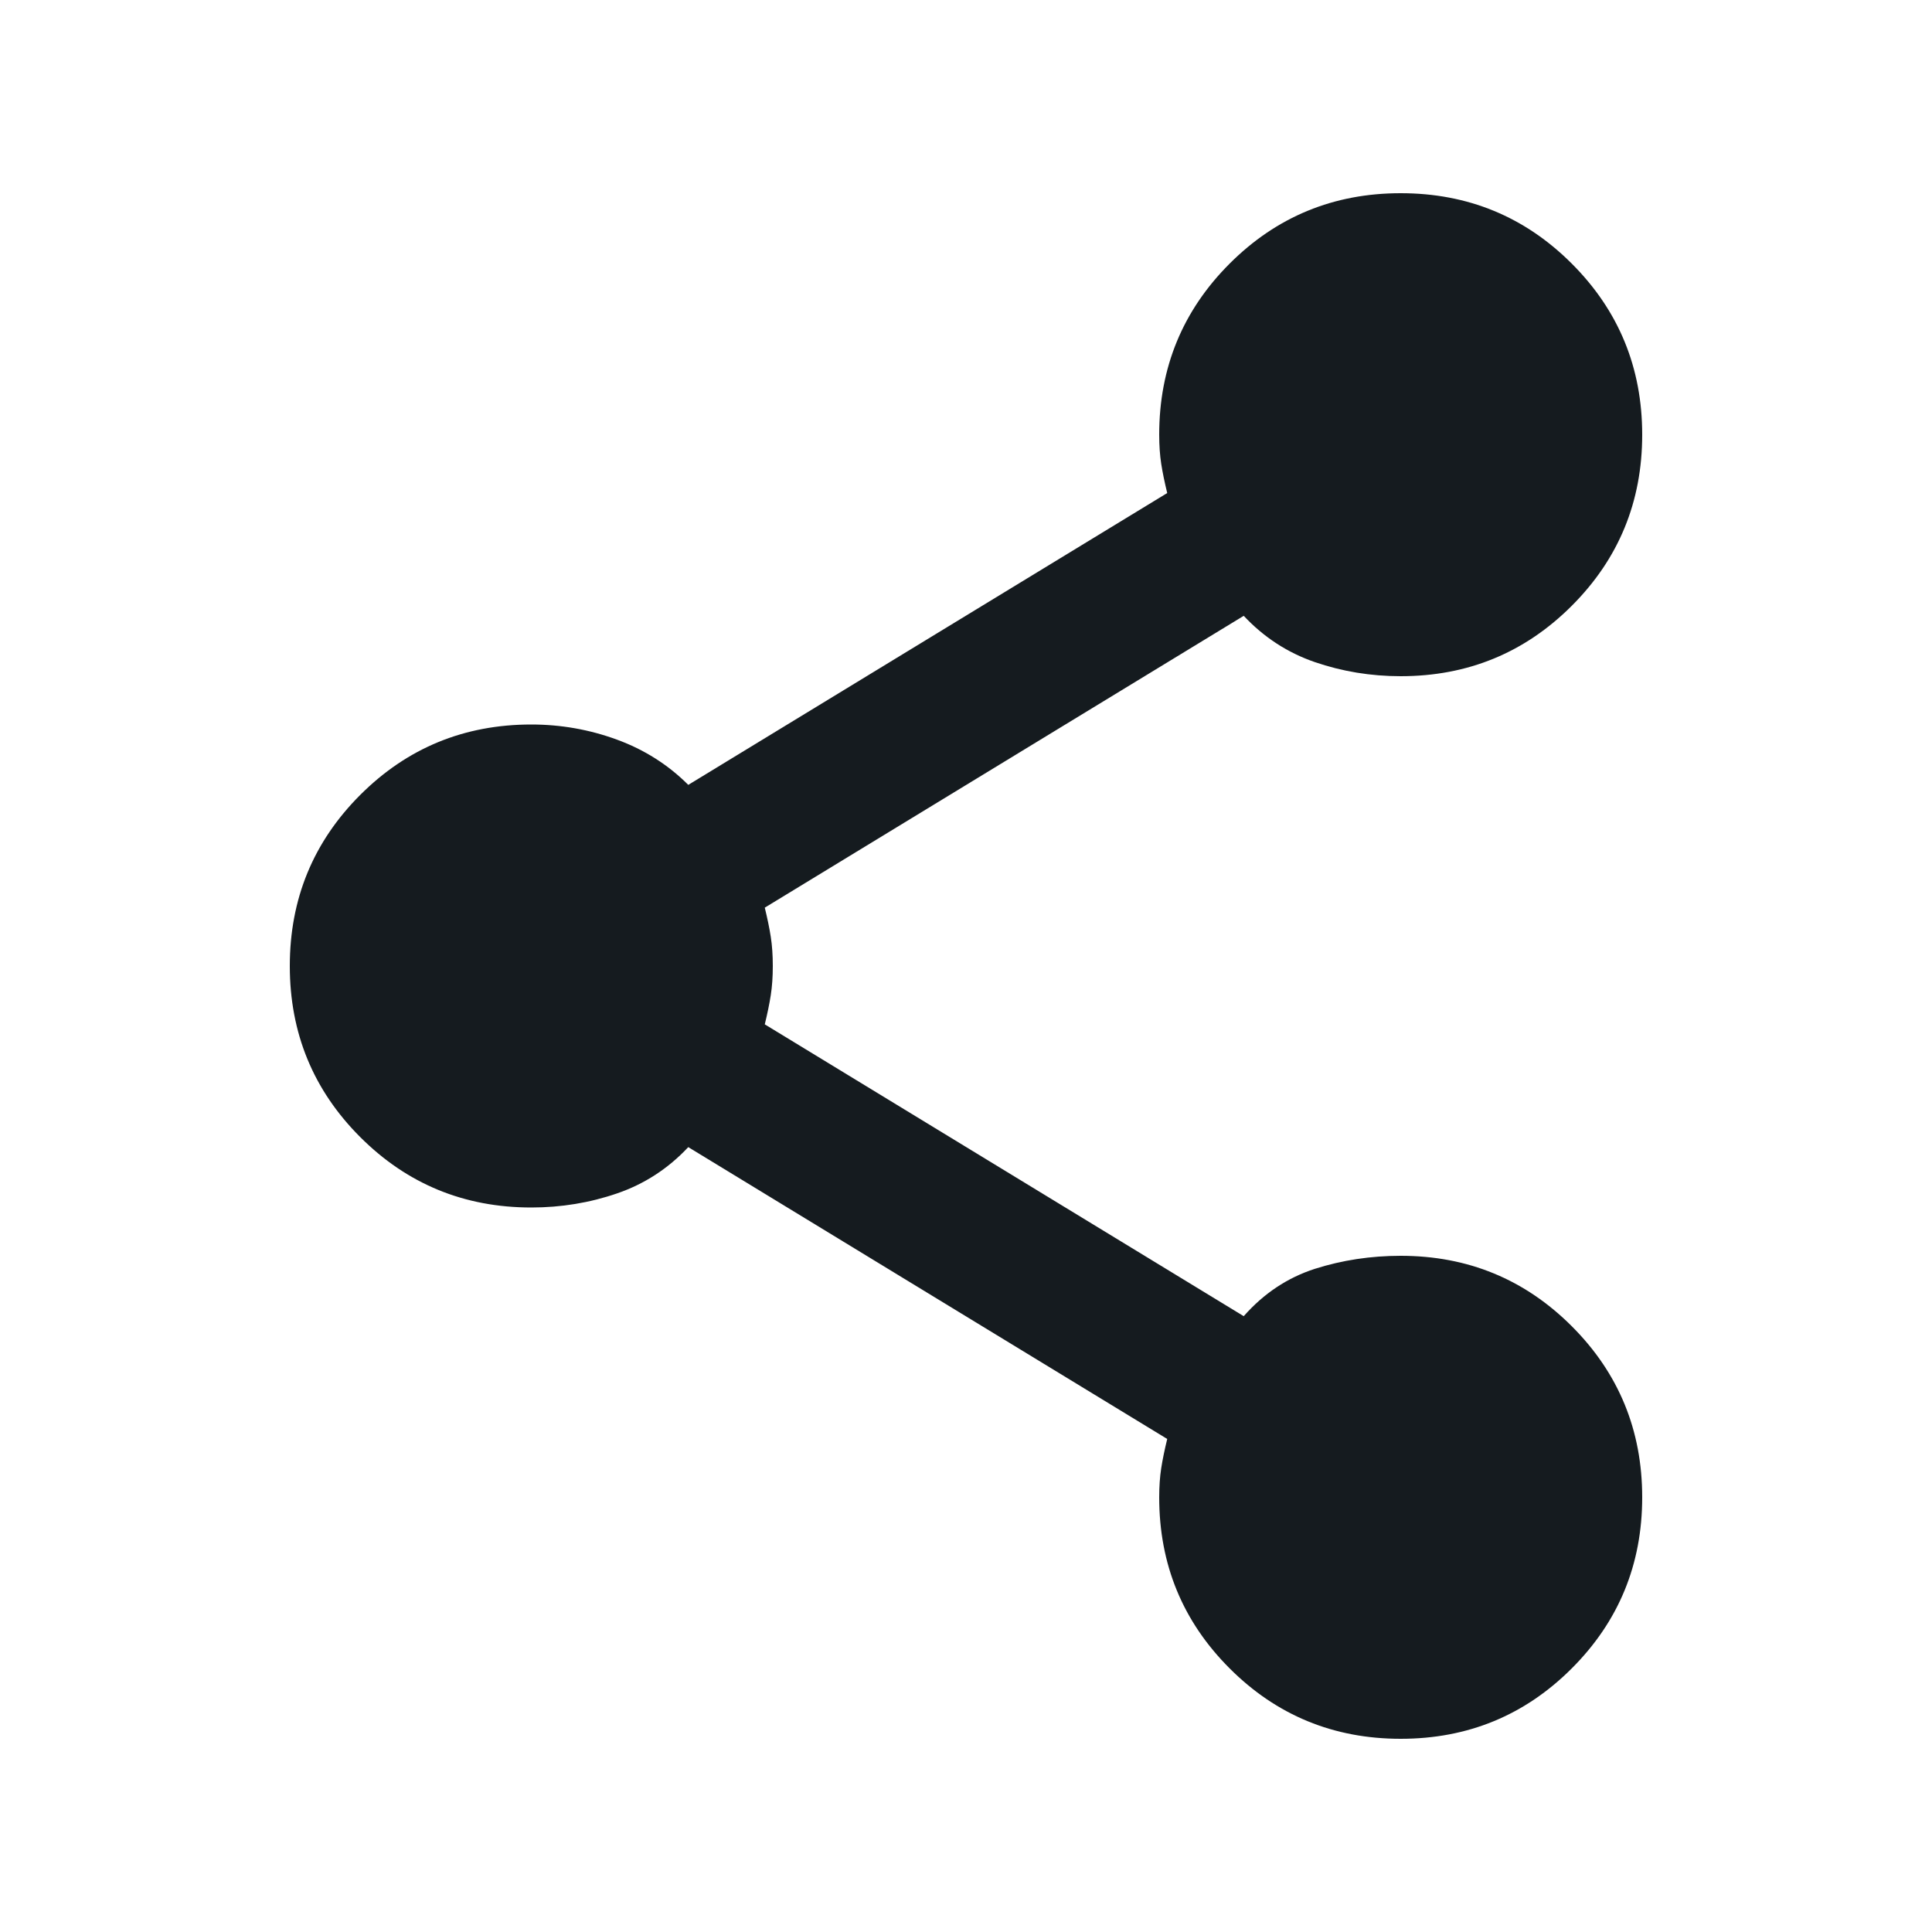 <svg width="20" height="20" viewBox="0 0 20 20" fill="none" xmlns="http://www.w3.org/2000/svg">
<mask id="mask0_338_685" style="mask-type:alpha" maskUnits="userSpaceOnUse" x="0" y="0" width="20" height="20">
<rect width="20" height="20" fill="#D9D9D9"/>
</mask>
<g mask="url(#mask0_338_685)">
<path d="M14.5 18C13.806 18 13.215 17.757 12.729 17.271C12.243 16.785 12 16.194 12 15.5C12 15.389 12.007 15.288 12.021 15.198C12.035 15.108 12.056 15.007 12.083 14.896L7.125 11.875C6.917 12.097 6.671 12.257 6.388 12.354C6.106 12.451 5.81 12.5 5.5 12.5C4.806 12.5 4.215 12.257 3.729 11.771C3.243 11.285 3 10.694 3 10C3 9.306 3.243 8.715 3.729 8.229C4.215 7.743 4.806 7.5 5.5 7.5C5.806 7.5 6.101 7.552 6.385 7.656C6.67 7.76 6.917 7.917 7.125 8.125L12.083 5.104C12.056 4.993 12.035 4.892 12.021 4.802C12.007 4.712 12 4.611 12 4.5C12 3.806 12.243 3.215 12.729 2.729C13.215 2.243 13.806 2 14.5 2C15.194 2 15.785 2.243 16.271 2.729C16.757 3.215 17 3.806 17 4.5C17 5.194 16.757 5.785 16.271 6.271C15.785 6.757 15.194 7 14.5 7C14.19 7 13.894 6.951 13.611 6.854C13.329 6.757 13.083 6.597 12.875 6.375L7.917 9.396C7.944 9.507 7.965 9.608 7.979 9.698C7.993 9.788 8 9.889 8 10C8 10.111 7.993 10.212 7.979 10.302C7.965 10.392 7.944 10.493 7.917 10.604L12.875 13.625C13.083 13.389 13.329 13.226 13.611 13.135C13.894 13.045 14.19 13 14.5 13C15.194 13 15.785 13.243 16.271 13.729C16.757 14.215 17 14.806 17 15.5C17 16.194 16.757 16.785 16.271 17.271C15.785 17.757 15.194 18 14.5 18Z" fill="#151B1F"/>
</g>
</svg>
